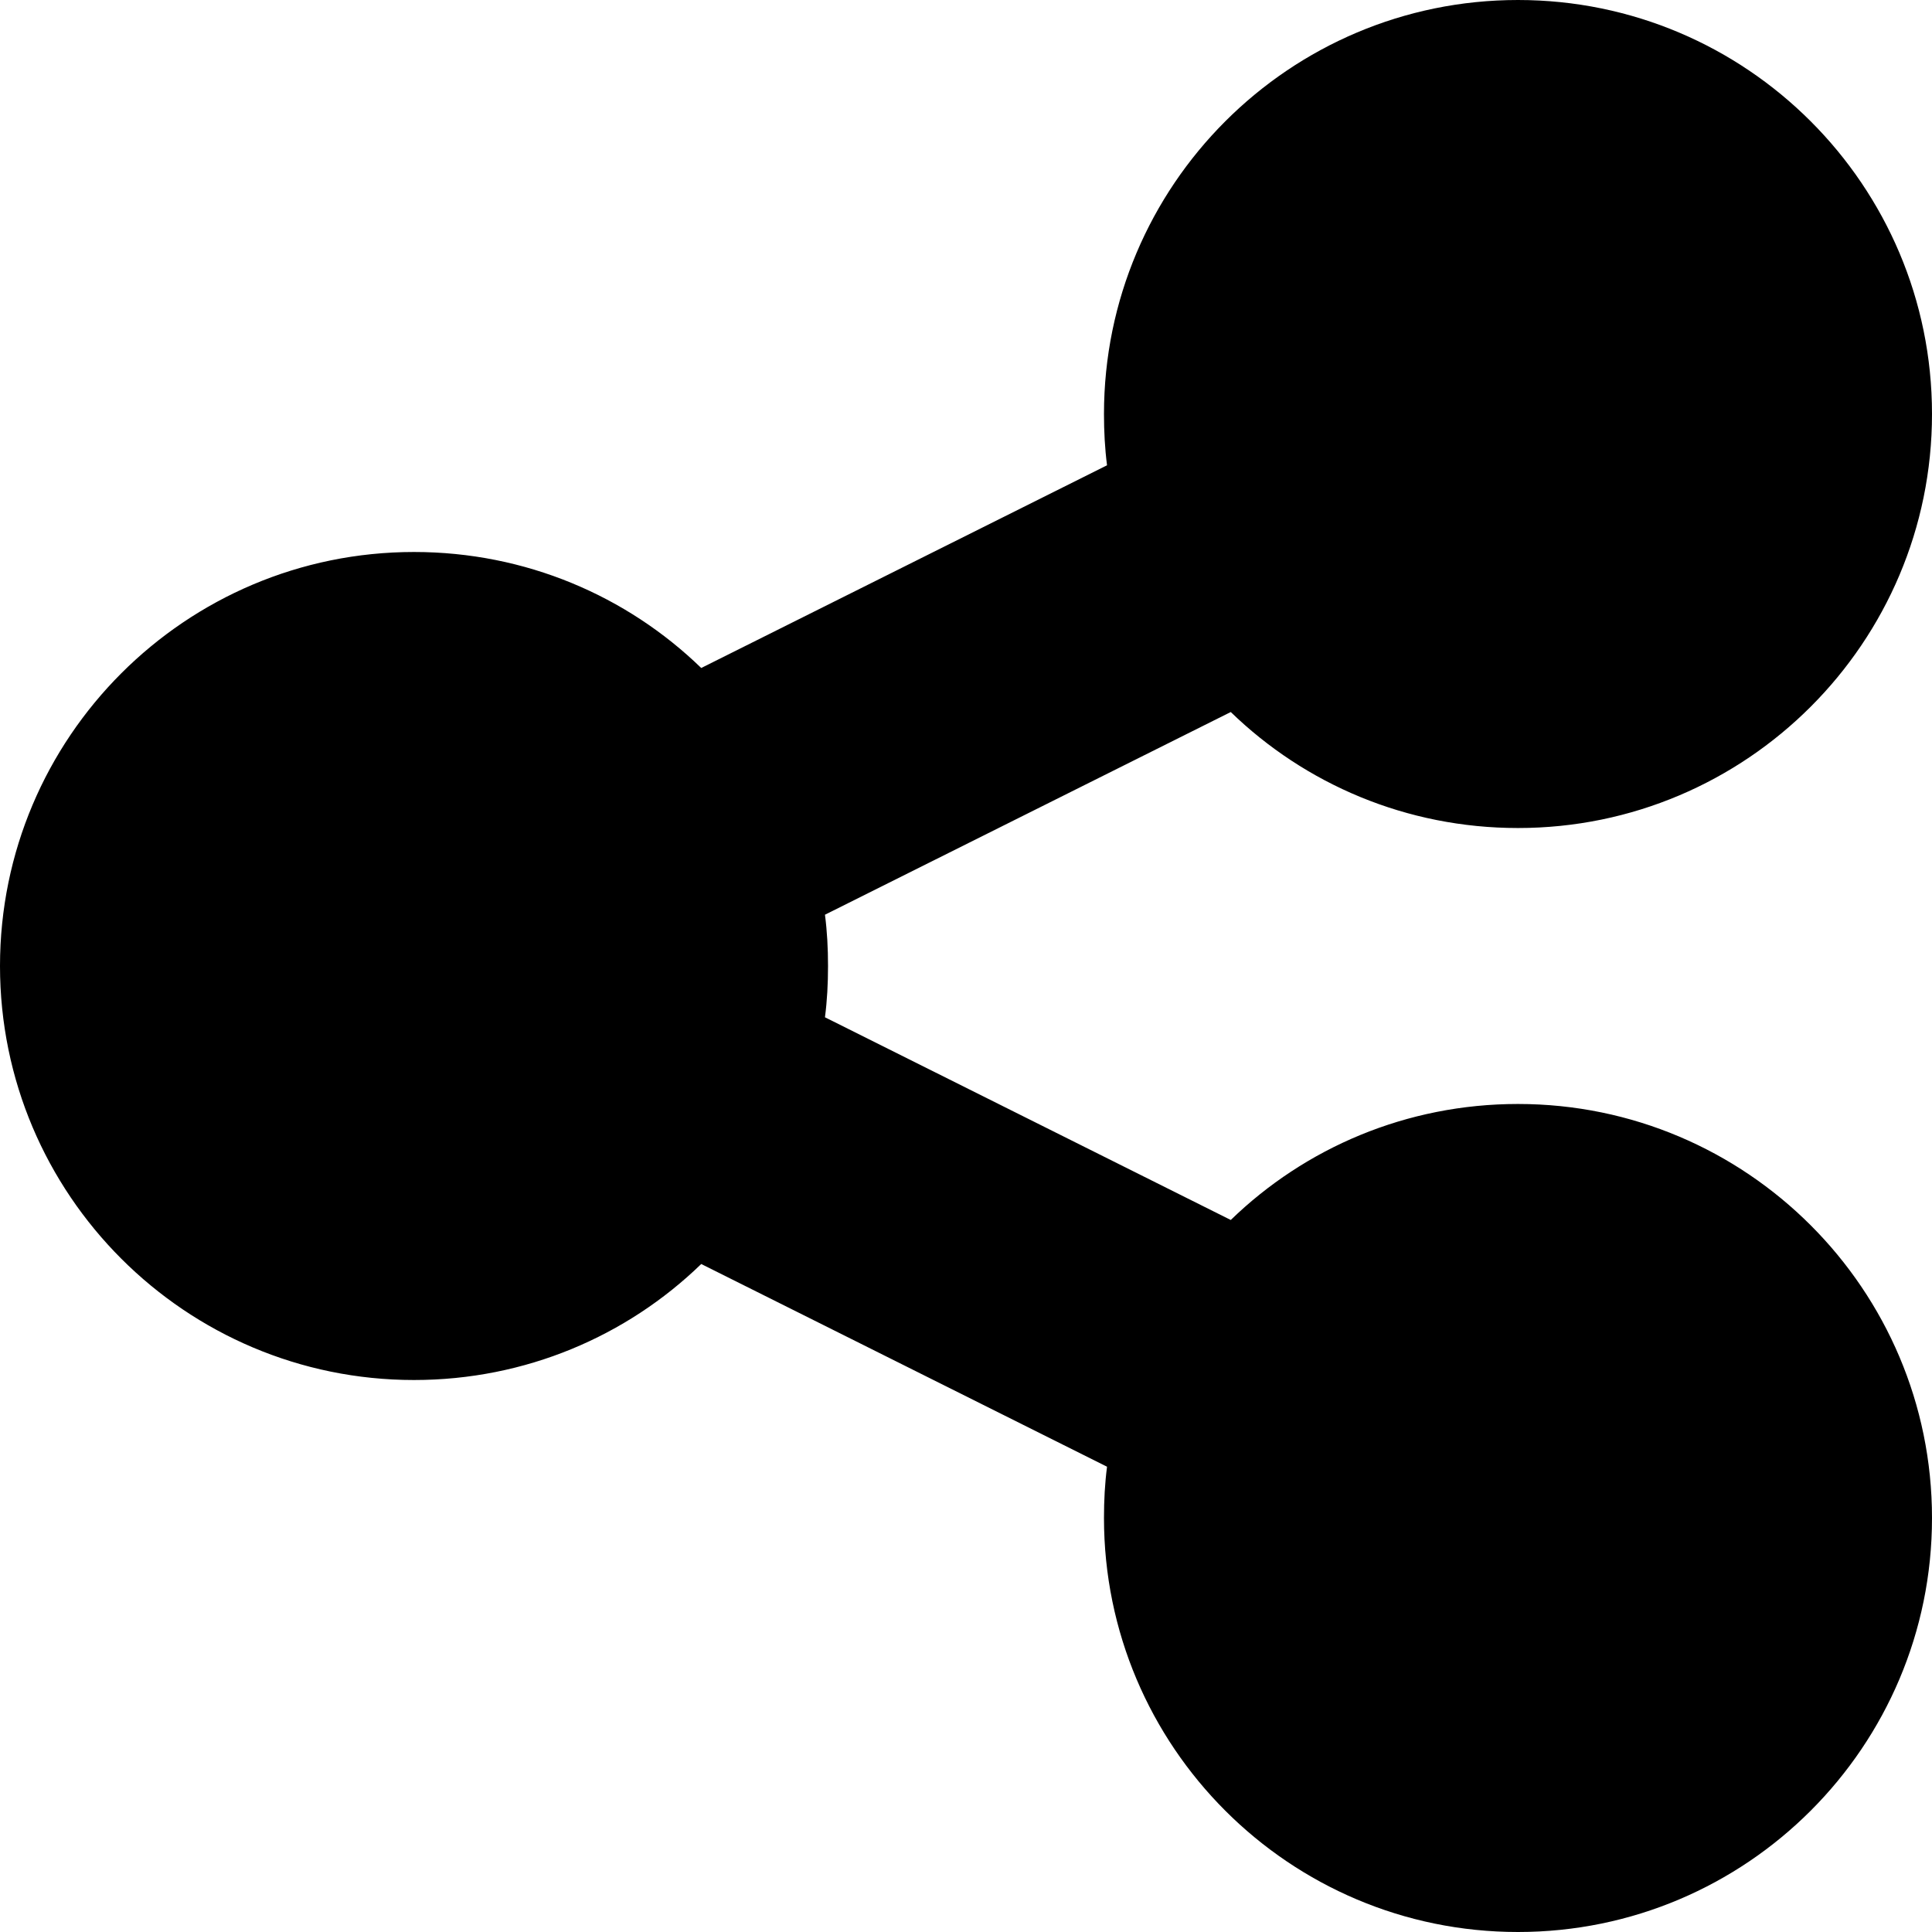 <svg xmlns="http://www.w3.org/2000/svg" width="24" height="24" viewBox="0 0 24 24">
  <defs/>
  <path d="M18.857,10.286 C17.47,10.286 16.211,9.739 15.289,8.845 L10.248,11.363 C10.275,11.571 10.286,11.78 10.286,12 C10.286,12.22 10.275,12.429 10.248,12.637 L15.289,15.155 C16.211,14.261 17.47,13.714 18.857,13.714 C21.696,13.714 24,16.018 24,18.857 C24,21.696 21.696,24 18.857,24 C16.018,24 13.714,21.696 13.714,18.857 C13.714,18.638 13.725,18.429 13.752,18.22 L8.711,15.702 C7.789,16.596 6.53,17.143 5.143,17.143 C2.304,17.143 0,14.839 0,12 C0,9.161 2.304,6.857 5.143,6.857 C6.53,6.857 7.789,7.404 8.711,8.298 L13.752,5.78 C13.725,5.571 13.714,5.357 13.714,5.143 C13.714,2.304 16.018,0 18.857,0 C21.696,0 24,2.304 24,5.143 C24,7.982 21.696,10.286 18.857,10.286 Z"/>
</svg>

